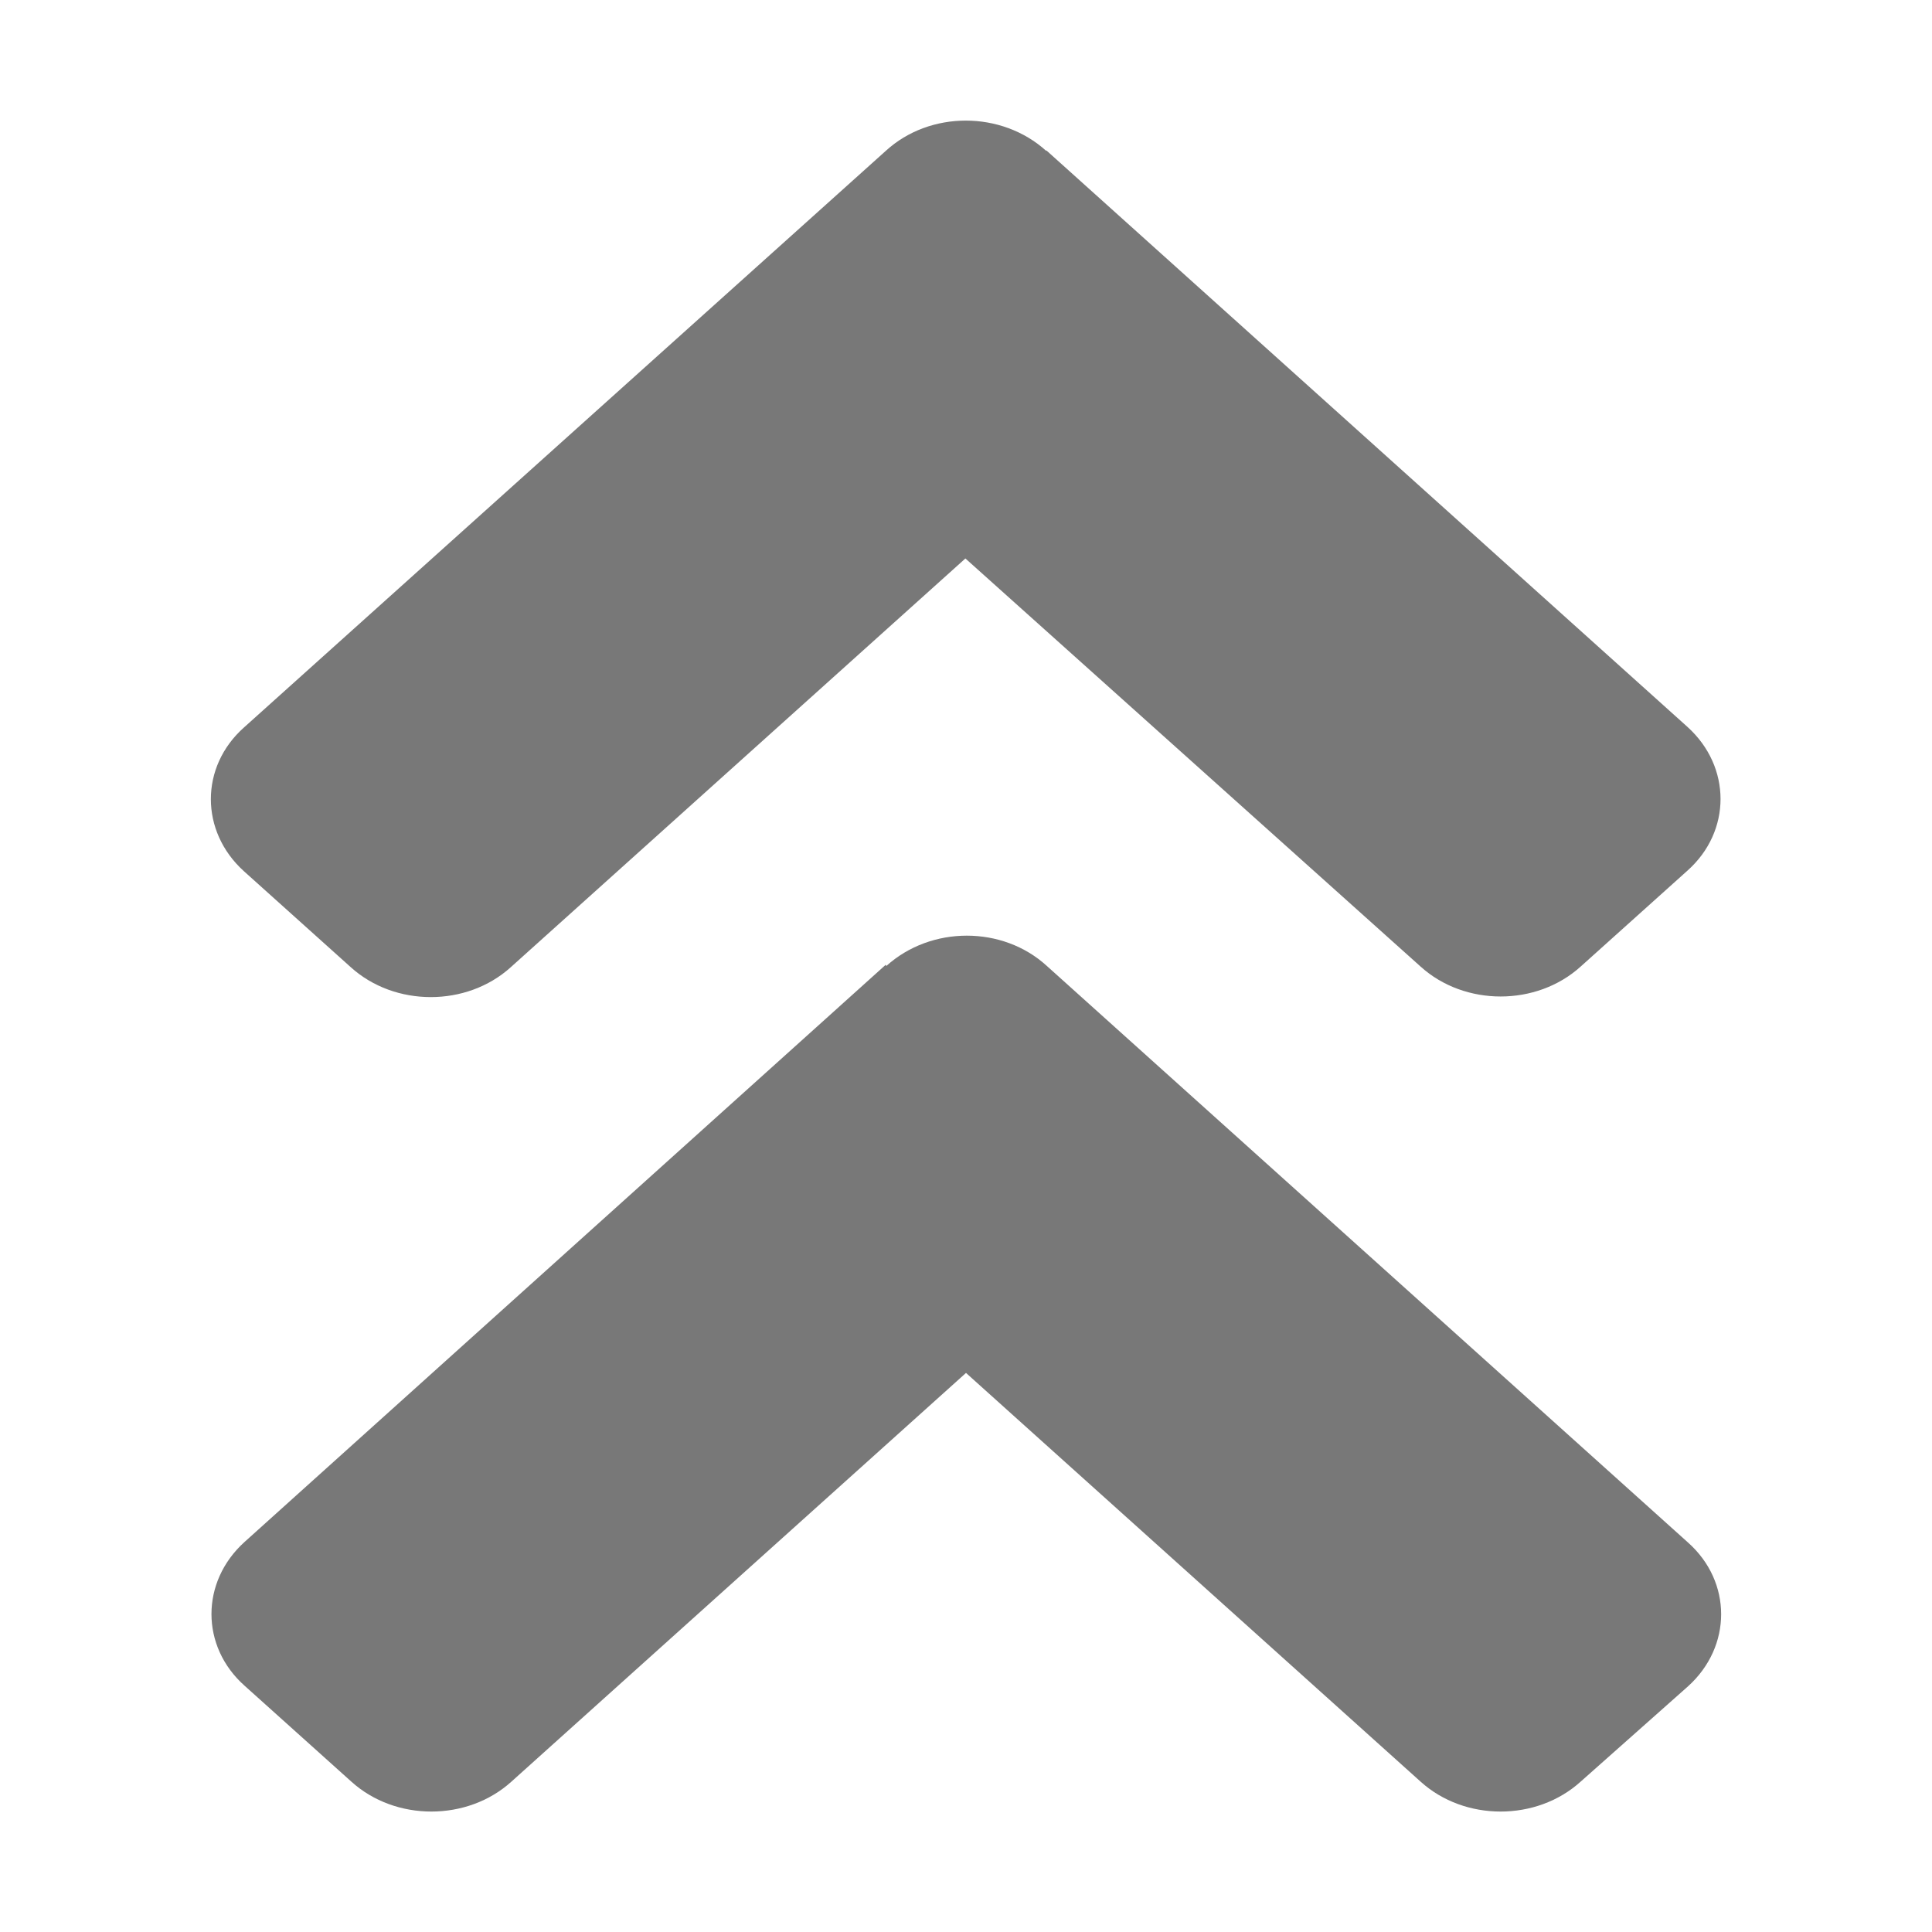 <?xml version="1.0" encoding="UTF-8"?><svg id="Layer_1" xmlns="http://www.w3.org/2000/svg" viewBox="0 0 32 32"><path d="M14.67,15.98L4.05,25.54c-.73,.66-.73,1.73,0,2.38l1.77,1.59c.73,.66,1.92,.66,2.65,0l7.53-6.77,7.53,6.77c.73,.66,1.92,.66,2.65,0l1.78-1.58c.73-.66,.73-1.73,0-2.38l-10.62-9.55c-.73-.67-1.92-.67-2.66,0h0Zm2.66-13.49l10.62,9.55c.73,.66,.73,1.73,0,2.38l-1.77,1.59c-.73,.66-1.92,.66-2.65,0l-7.54-6.76-7.53,6.77c-.73,.66-1.92,.66-2.65,0l-1.77-1.59c-.73-.66-.73-1.73,0-2.38L14.67,2.5c.73-.67,1.92-.67,2.66,0h0Z" style="fill:#787878;"/></svg>